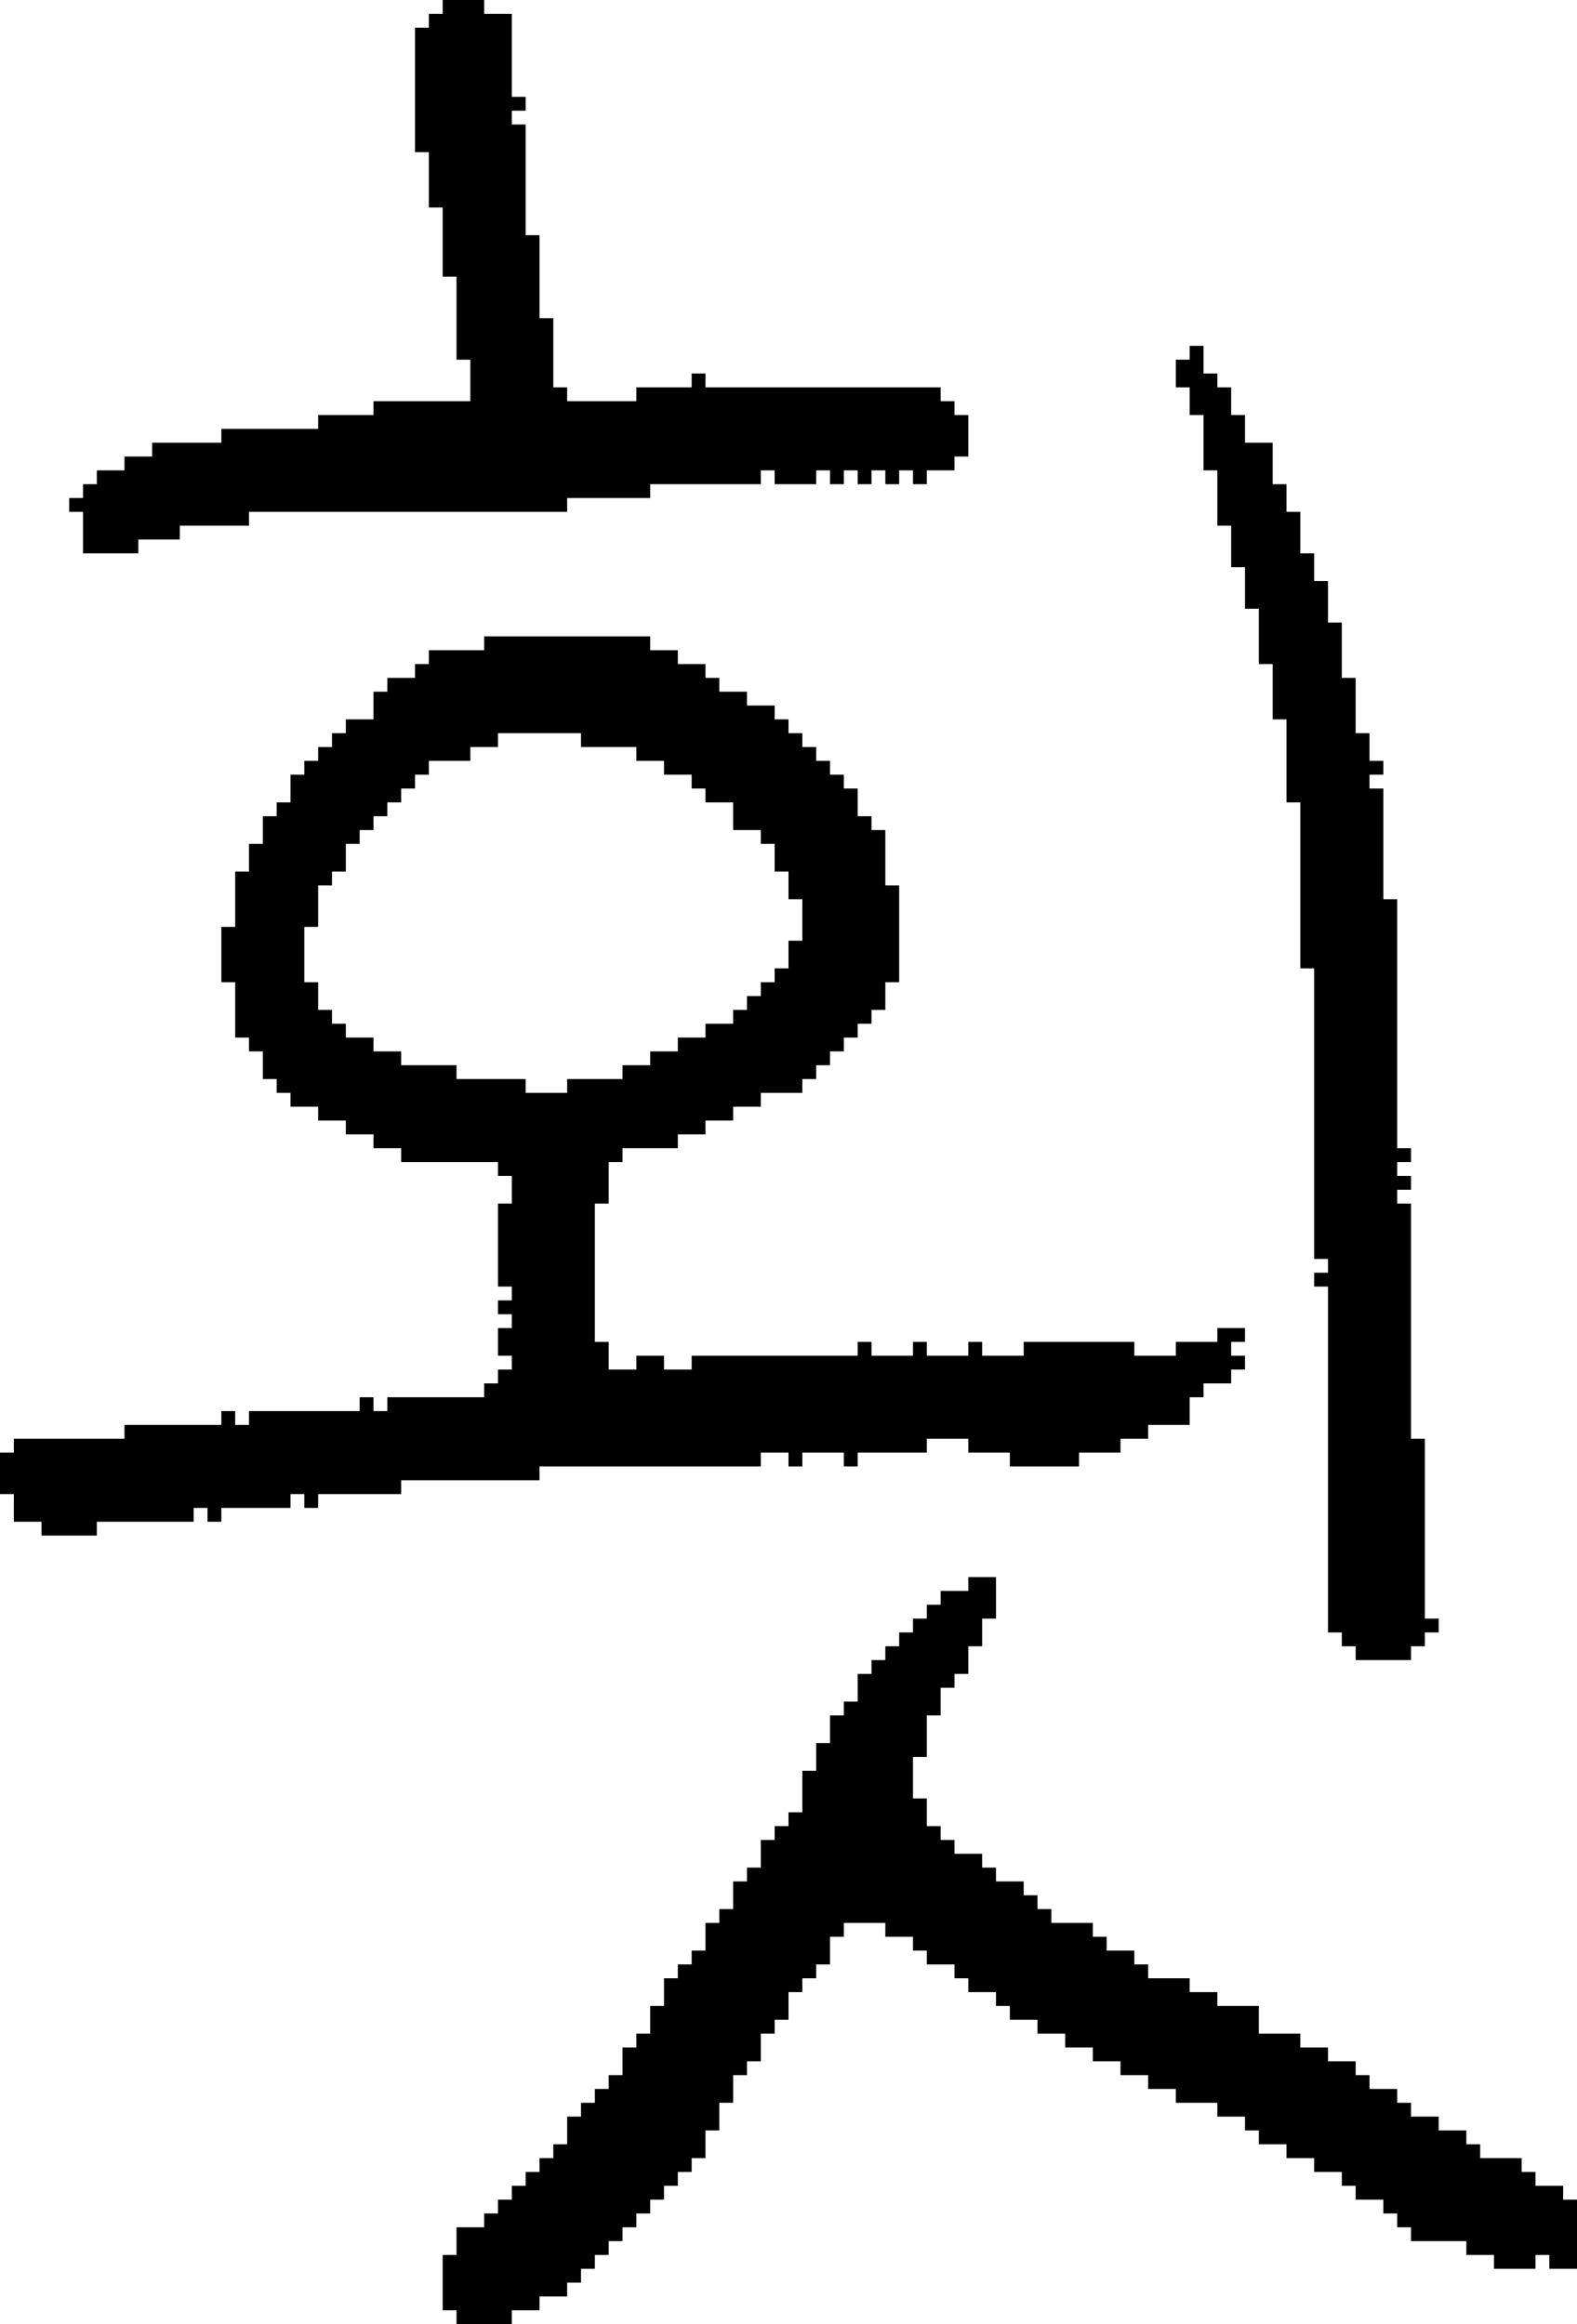 <?xml version="1.0" encoding="UTF-8" standalone="no"?>
<!DOCTYPE svg PUBLIC "-//W3C//DTD SVG 1.1//EN" 
  "http://www.w3.org/Graphics/SVG/1.1/DTD/svg11.dtd">
<svg width="114" height="168"
     xmlns="http://www.w3.org/2000/svg" version="1.1">
 <path d="  M 1,104  L 1,105  L 0,105  L 0,108  L 1,108  L 1,110  L 3,110  L 3,111  L 7,111  L 7,110  L 14,110  L 14,109  L 15,109  L 15,110  L 16,110  L 16,109  L 21,109  L 21,108  L 22,108  L 22,109  L 23,109  L 23,108  L 29,108  L 29,107  L 39,107  L 39,106  L 55,106  L 55,105  L 57,105  L 57,106  L 58,106  L 58,105  L 61,105  L 61,106  L 62,106  L 62,105  L 67,105  L 67,104  L 70,104  L 70,105  L 73,105  L 73,106  L 78,106  L 78,105  L 81,105  L 81,104  L 83,104  L 83,103  L 86,103  L 86,101  L 87,101  L 87,100  L 89,100  L 89,99  L 90,99  L 90,98  L 89,98  L 89,97  L 90,97  L 90,96  L 88,96  L 88,97  L 85,97  L 85,98  L 82,98  L 82,97  L 74,97  L 74,98  L 71,98  L 71,97  L 70,97  L 70,98  L 67,98  L 67,97  L 66,97  L 66,98  L 63,98  L 63,97  L 62,97  L 62,98  L 50,98  L 50,99  L 48,99  L 48,98  L 46,98  L 46,99  L 44,99  L 44,97  L 43,97  L 43,87  L 44,87  L 44,84  L 45,84  L 45,83  L 49,83  L 49,82  L 51,82  L 51,81  L 53,81  L 53,80  L 55,80  L 55,79  L 58,79  L 58,78  L 59,78  L 59,77  L 60,77  L 60,76  L 61,76  L 61,75  L 62,75  L 62,74  L 63,74  L 63,73  L 64,73  L 64,71  L 65,71  L 65,64  L 64,64  L 64,60  L 63,60  L 63,59  L 62,59  L 62,57  L 61,57  L 61,56  L 60,56  L 60,55  L 59,55  L 59,54  L 58,54  L 58,53  L 57,53  L 57,52  L 56,52  L 56,51  L 54,51  L 54,50  L 52,50  L 52,49  L 51,49  L 51,48  L 49,48  L 49,47  L 47,47  L 47,46  L 35,46  L 35,47  L 31,47  L 31,48  L 30,48  L 30,49  L 28,49  L 28,50  L 27,50  L 27,52  L 25,52  L 25,53  L 24,53  L 24,54  L 23,54  L 23,55  L 22,55  L 22,56  L 21,56  L 21,58  L 20,58  L 20,59  L 19,59  L 19,61  L 18,61  L 18,63  L 17,63  L 17,67  L 16,67  L 16,71  L 17,71  L 17,75  L 18,75  L 18,76  L 19,76  L 19,78  L 20,78  L 20,79  L 21,79  L 21,80  L 23,80  L 23,81  L 25,81  L 25,82  L 27,82  L 27,83  L 29,83  L 29,84  L 36,84  L 36,85  L 37,85  L 37,87  L 36,87  L 36,93  L 37,93  L 37,94  L 36,94  L 36,95  L 37,95  L 37,96  L 36,96  L 36,98  L 37,98  L 37,99  L 36,99  L 36,100  L 35,100  L 35,101  L 28,101  L 28,102  L 27,102  L 27,101  L 26,101  L 26,102  L 18,102  L 18,103  L 17,103  L 17,102  L 16,102  L 16,103  L 9,103  L 9,104  Z  M 51,74  L 51,75  L 49,75  L 49,76  L 47,76  L 47,77  L 45,77  L 45,78  L 41,78  L 41,79  L 38,79  L 38,78  L 33,78  L 33,77  L 29,77  L 29,76  L 27,76  L 27,75  L 25,75  L 25,74  L 24,74  L 24,73  L 23,73  L 23,71  L 22,71  L 22,67  L 23,67  L 23,64  L 24,64  L 24,63  L 25,63  L 25,61  L 26,61  L 26,60  L 27,60  L 27,59  L 28,59  L 28,58  L 29,58  L 29,57  L 30,57  L 30,56  L 31,56  L 31,55  L 34,55  L 34,54  L 36,54  L 36,53  L 42,53  L 42,54  L 46,54  L 46,55  L 48,55  L 48,56  L 50,56  L 50,57  L 51,57  L 51,58  L 53,58  L 53,60  L 55,60  L 55,61  L 56,61  L 56,63  L 57,63  L 57,65  L 58,65  L 58,68  L 57,68  L 57,70  L 56,70  L 56,71  L 55,71  L 55,72  L 54,72  L 54,73  L 53,73  L 53,74  Z  " style="fill:rgb(0, 0, 0); fill-opacity:1.000; stroke:none;" />
 <path d="  M 5,37  L 6,37  L 6,40  L 10,40  L 10,39  L 13,39  L 13,38  L 18,38  L 18,37  L 41,37  L 41,36  L 47,36  L 47,35  L 55,35  L 55,34  L 56,34  L 56,35  L 59,35  L 59,34  L 60,34  L 60,35  L 61,35  L 61,34  L 62,34  L 62,35  L 63,35  L 63,34  L 64,34  L 64,35  L 65,35  L 65,34  L 66,34  L 66,35  L 67,35  L 67,34  L 69,34  L 69,33  L 70,33  L 70,30  L 69,30  L 69,29  L 68,29  L 68,28  L 51,28  L 51,27  L 50,27  L 50,28  L 46,28  L 46,29  L 41,29  L 41,28  L 40,28  L 40,23  L 39,23  L 39,17  L 38,17  L 38,9  L 37,9  L 37,8  L 38,8  L 38,7  L 37,7  L 37,1  L 35,1  L 35,0  L 32,0  L 32,1  L 31,1  L 31,2  L 30,2  L 30,11  L 31,11  L 31,15  L 32,15  L 32,20  L 33,20  L 33,26  L 34,26  L 34,29  L 27,29  L 27,30  L 23,30  L 23,31  L 16,31  L 16,32  L 11,32  L 11,33  L 9,33  L 9,34  L 7,34  L 7,35  L 6,35  L 6,36  L 5,36  Z  " style="fill:rgb(0, 0, 0); fill-opacity:1.000; stroke:none;" />
 <path d="  M 111,164  L 111,163  L 112,163  L 112,164  L 114,164  L 114,159  L 113,159  L 113,158  L 111,158  L 111,157  L 110,157  L 110,156  L 107,156  L 107,155  L 106,155  L 106,154  L 104,154  L 104,153  L 102,153  L 102,152  L 101,152  L 101,151  L 99,151  L 99,150  L 98,150  L 98,149  L 96,149  L 96,148  L 94,148  L 94,147  L 91,147  L 91,145  L 88,145  L 88,144  L 86,144  L 86,143  L 83,143  L 83,142  L 82,142  L 82,141  L 80,141  L 80,140  L 79,140  L 79,139  L 76,139  L 76,138  L 75,138  L 75,137  L 74,137  L 74,136  L 72,136  L 72,135  L 71,135  L 71,134  L 69,134  L 69,133  L 68,133  L 68,132  L 67,132  L 67,130  L 66,130  L 66,127  L 67,127  L 67,124  L 68,124  L 68,122  L 69,122  L 69,121  L 70,121  L 70,119  L 71,119  L 71,117  L 72,117  L 72,114  L 70,114  L 70,115  L 68,115  L 68,116  L 67,116  L 67,117  L 66,117  L 66,118  L 65,118  L 65,119  L 64,119  L 64,120  L 63,120  L 63,121  L 62,121  L 62,123  L 61,123  L 61,124  L 60,124  L 60,126  L 59,126  L 59,128  L 58,128  L 58,131  L 57,131  L 57,132  L 56,132  L 56,133  L 55,133  L 55,135  L 54,135  L 54,136  L 53,136  L 53,138  L 52,138  L 52,139  L 51,139  L 51,141  L 50,141  L 50,142  L 49,142  L 49,143  L 48,143  L 48,145  L 47,145  L 47,147  L 46,147  L 46,148  L 45,148  L 45,150  L 44,150  L 44,151  L 43,151  L 43,152  L 42,152  L 42,153  L 41,153  L 41,155  L 40,155  L 40,156  L 39,156  L 39,157  L 38,157  L 38,158  L 37,158  L 37,159  L 36,159  L 36,160  L 35,160  L 35,161  L 33,161  L 33,163  L 32,163  L 32,167  L 33,167  L 33,168  L 37,168  L 37,167  L 39,167  L 39,166  L 41,166  L 41,165  L 42,165  L 42,164  L 43,164  L 43,163  L 44,163  L 44,162  L 45,162  L 45,161  L 46,161  L 46,160  L 47,160  L 47,159  L 48,159  L 48,158  L 49,158  L 49,157  L 50,157  L 50,156  L 51,156  L 51,154  L 52,154  L 52,152  L 53,152  L 53,150  L 54,150  L 54,149  L 55,149  L 55,147  L 56,147  L 56,146  L 57,146  L 57,144  L 58,144  L 58,143  L 59,143  L 59,142  L 60,142  L 60,140  L 61,140  L 61,139  L 64,139  L 64,140  L 66,140  L 66,141  L 67,141  L 67,142  L 69,142  L 69,143  L 70,143  L 70,144  L 72,144  L 72,145  L 73,145  L 73,146  L 75,146  L 75,147  L 77,147  L 77,148  L 79,148  L 79,149  L 81,149  L 81,150  L 83,150  L 83,151  L 85,151  L 85,152  L 88,152  L 88,153  L 90,153  L 90,154  L 91,154  L 91,155  L 93,155  L 93,156  L 95,156  L 95,157  L 97,157  L 97,158  L 98,158  L 98,159  L 100,159  L 100,160  L 101,160  L 101,161  L 102,161  L 102,162  L 106,162  L 106,163  L 108,163  L 108,164  Z  " style="fill:rgb(0, 0, 0); fill-opacity:1.000; stroke:none;" />
 <path d="  M 96,118  L 97,118  L 97,119  L 98,119  L 98,120  L 102,120  L 102,119  L 103,119  L 103,118  L 104,118  L 104,117  L 103,117  L 103,104  L 102,104  L 102,87  L 101,87  L 101,86  L 102,86  L 102,85  L 101,85  L 101,84  L 102,84  L 102,83  L 101,83  L 101,65  L 100,65  L 100,57  L 99,57  L 99,56  L 100,56  L 100,55  L 99,55  L 99,53  L 98,53  L 98,49  L 97,49  L 97,45  L 96,45  L 96,42  L 95,42  L 95,40  L 94,40  L 94,37  L 93,37  L 93,35  L 92,35  L 92,32  L 90,32  L 90,30  L 89,30  L 89,28  L 88,28  L 88,27  L 87,27  L 87,25  L 86,25  L 86,26  L 85,26  L 85,28  L 86,28  L 86,30  L 87,30  L 87,34  L 88,34  L 88,38  L 89,38  L 89,41  L 90,41  L 90,44  L 91,44  L 91,48  L 92,48  L 92,52  L 93,52  L 93,58  L 94,58  L 94,70  L 95,70  L 95,91  L 96,91  L 96,92  L 95,92  L 95,93  L 96,93  Z  " style="fill:rgb(0, 0, 0); fill-opacity:1.000; stroke:none;" />
</svg>
